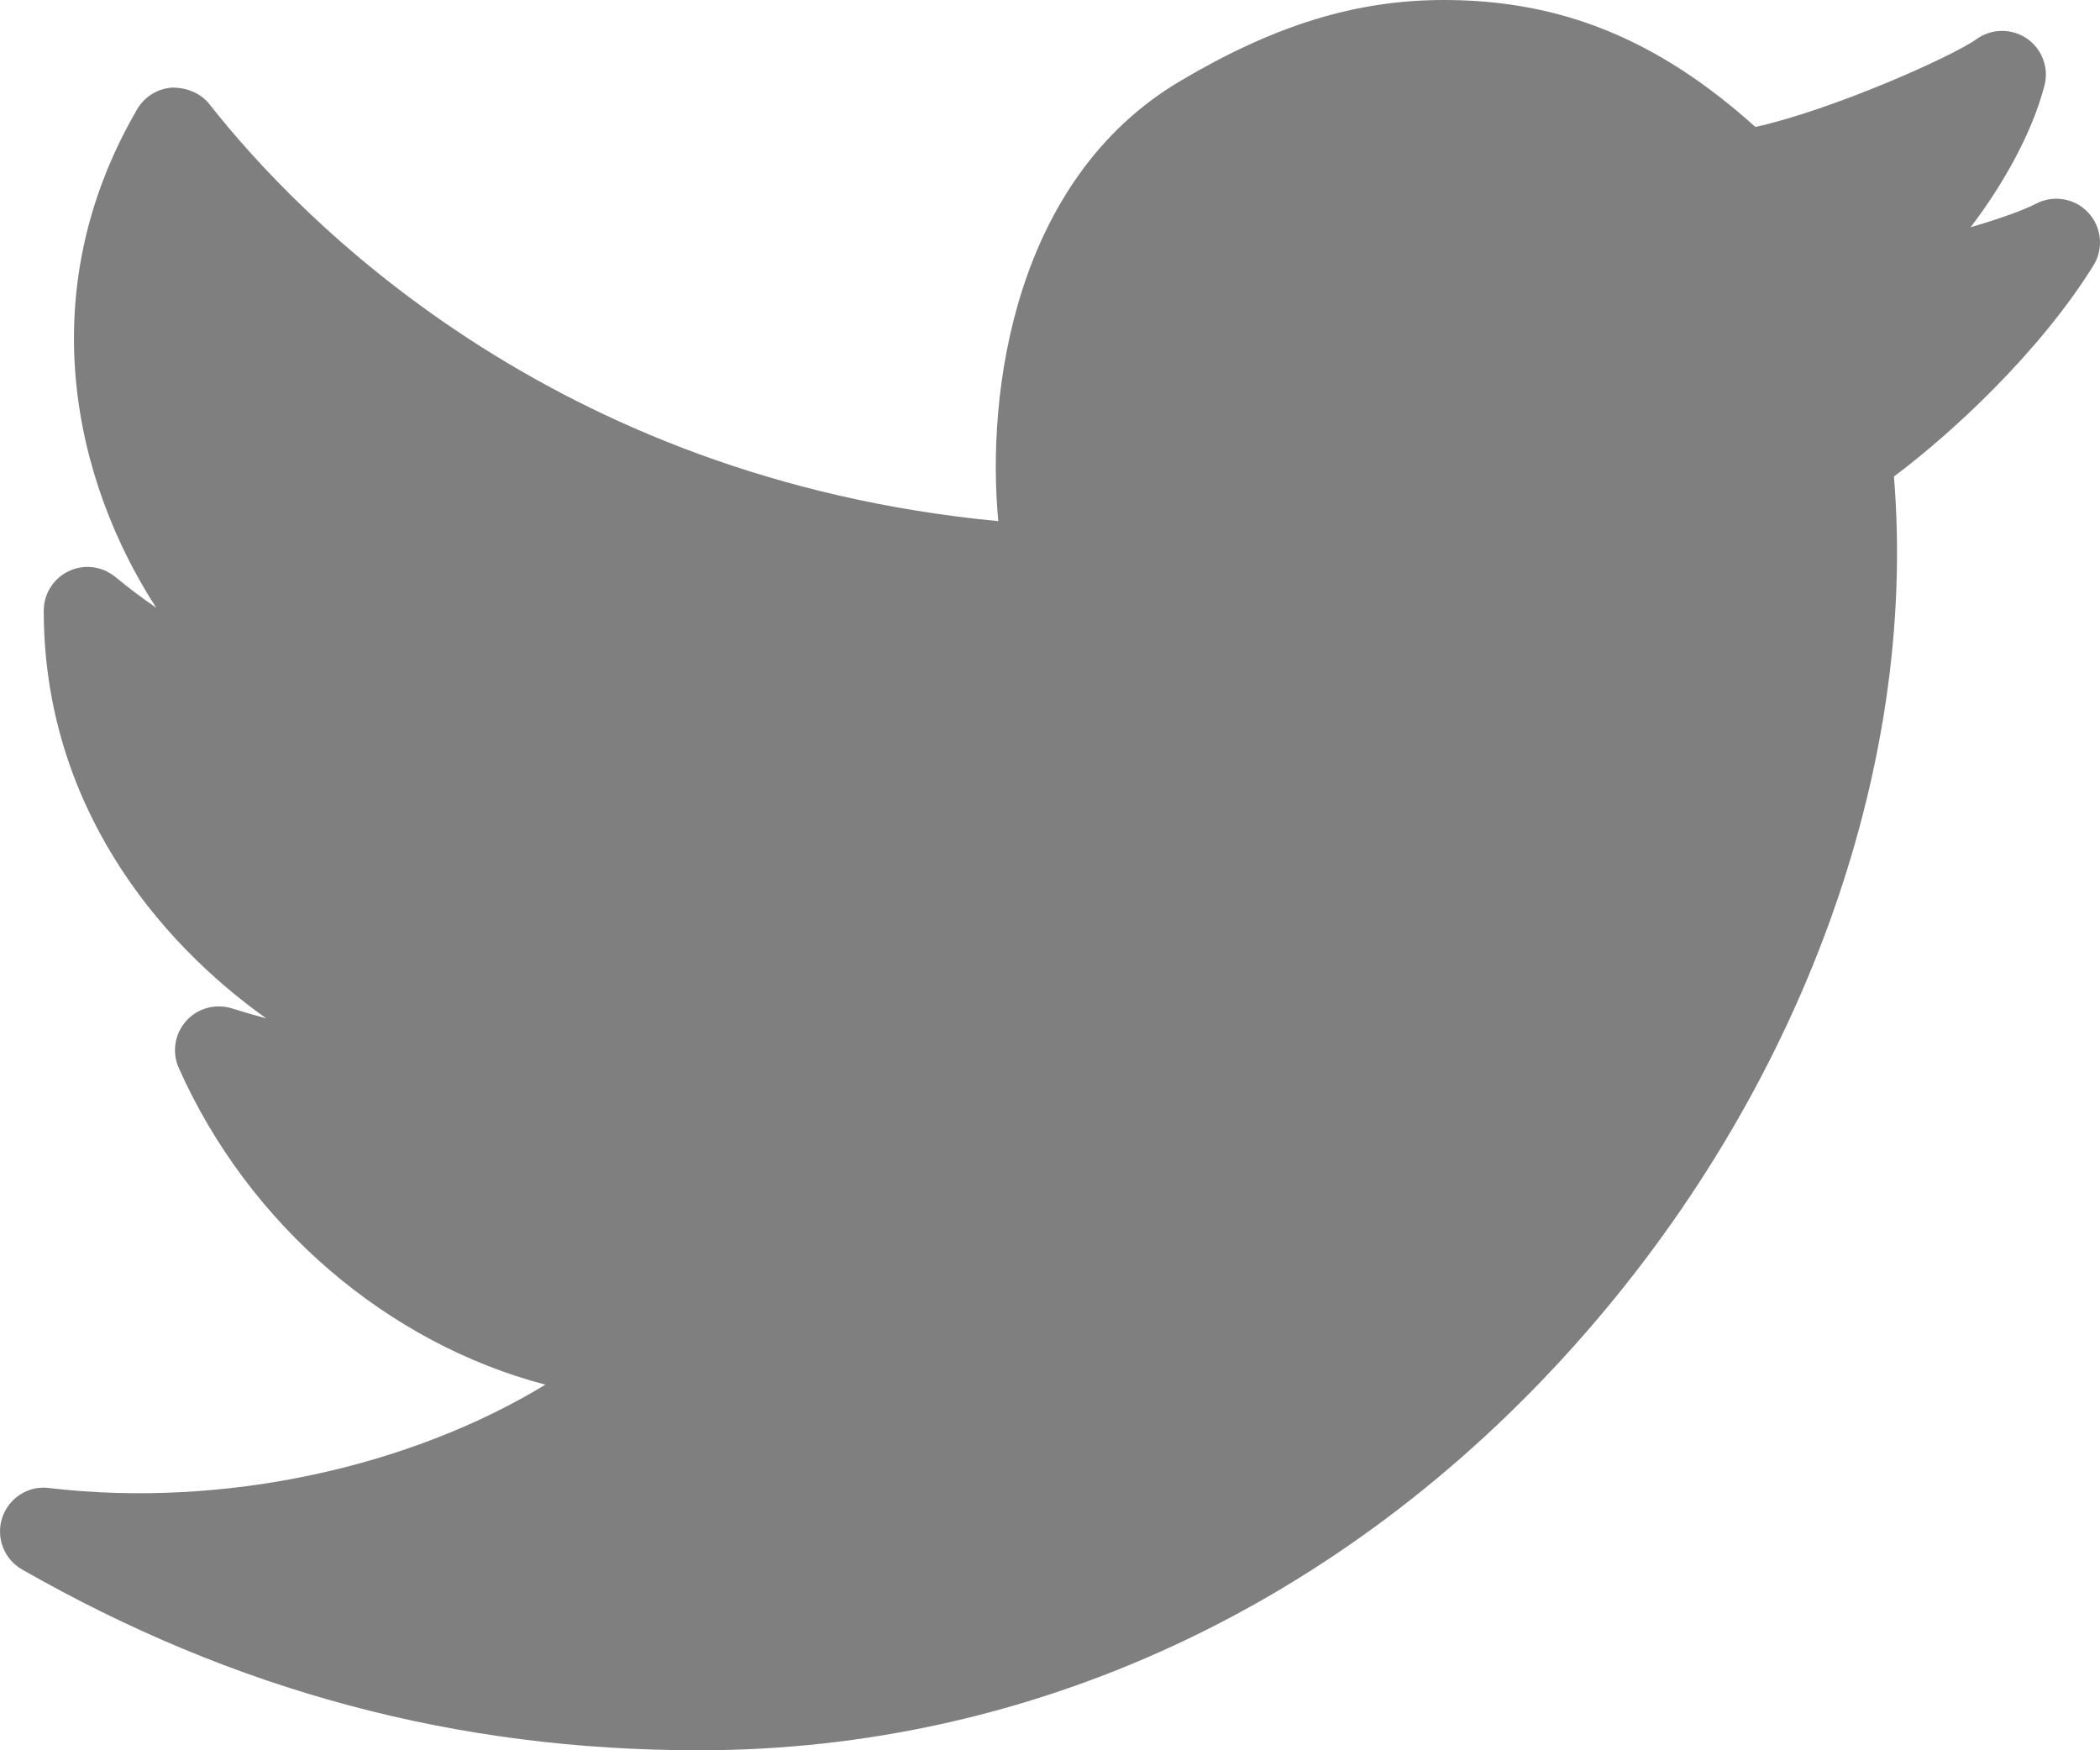 <?xml version="1.0" encoding="UTF-8"?>
<svg width="24px" height="20px" viewBox="0 0 24 20" version="1.1" xmlns="http://www.w3.org/2000/svg" xmlns:xlink="http://www.w3.org/1999/xlink">
    <!-- Generator: Sketch 48.2 (47327) - http://www.bohemiancoding.com/sketch -->
    <title>sc_tw</title>
    <desc>Created with Sketch.</desc>
    <defs></defs>
    <g id="mobzoid-web" stroke="none" stroke-width="1" fill="none" fill-rule="evenodd" transform="translate(-623, -8021)">
        <g id="Group-15" transform="translate(201, 7932)" fill="#7F7F7F">
            <path d="M445.866,91.43 C445.713,91.265 445.468,91.223 445.268,91.328 C445.125,91.403 444.847,91.501 444.521,91.597 C444.912,91.084 445.229,90.501 445.365,89.979 C445.419,89.776 445.338,89.561 445.166,89.441 C444.991,89.322 444.762,89.324 444.592,89.445 C444.298,89.654 442.939,90.256 442.062,90.451 C440.949,89.45 439.841,89 438.501,89 C437.496,89 436.565,89.287 435.483,89.929 C433.596,91.049 433.269,93.47 433.409,94.955 C428.287,94.467 425.414,91.487 424.393,90.19 C424.291,90.061 424.129,89.999 423.965,90.001 C423.8,90.013 423.651,90.105 423.568,90.248 C422.347,92.341 422.847,94.495 423.785,95.944 C423.631,95.839 423.475,95.722 423.319,95.593 C423.169,95.47 422.962,95.442 422.787,95.526 C422.612,95.608 422.5,95.784 422.5,95.978 C422.5,98.175 423.787,99.745 425.043,100.637 C424.92,100.604 424.788,100.566 424.649,100.522 C424.461,100.465 424.257,100.52 424.127,100.667 C423.996,100.814 423.963,101.024 424.043,101.203 C424.846,103.008 426.443,104.354 428.233,104.822 C426.694,105.759 424.566,106.24 422.558,106.003 C422.324,105.972 422.099,106.118 422.025,106.344 C421.951,106.569 422.046,106.816 422.252,106.934 C424.686,108.324 427.215,109 429.983,109 L430.001,109 C433.782,108.997 437.333,107.352 439.999,104.368 C442.572,101.489 443.921,97.802 443.645,94.445 C444.306,93.951 445.307,93.027 445.924,92.035 C446.044,91.843 446.02,91.595 445.866,91.43 Z" id="sc_tw"></path>
        </g>
    </g>
</svg>